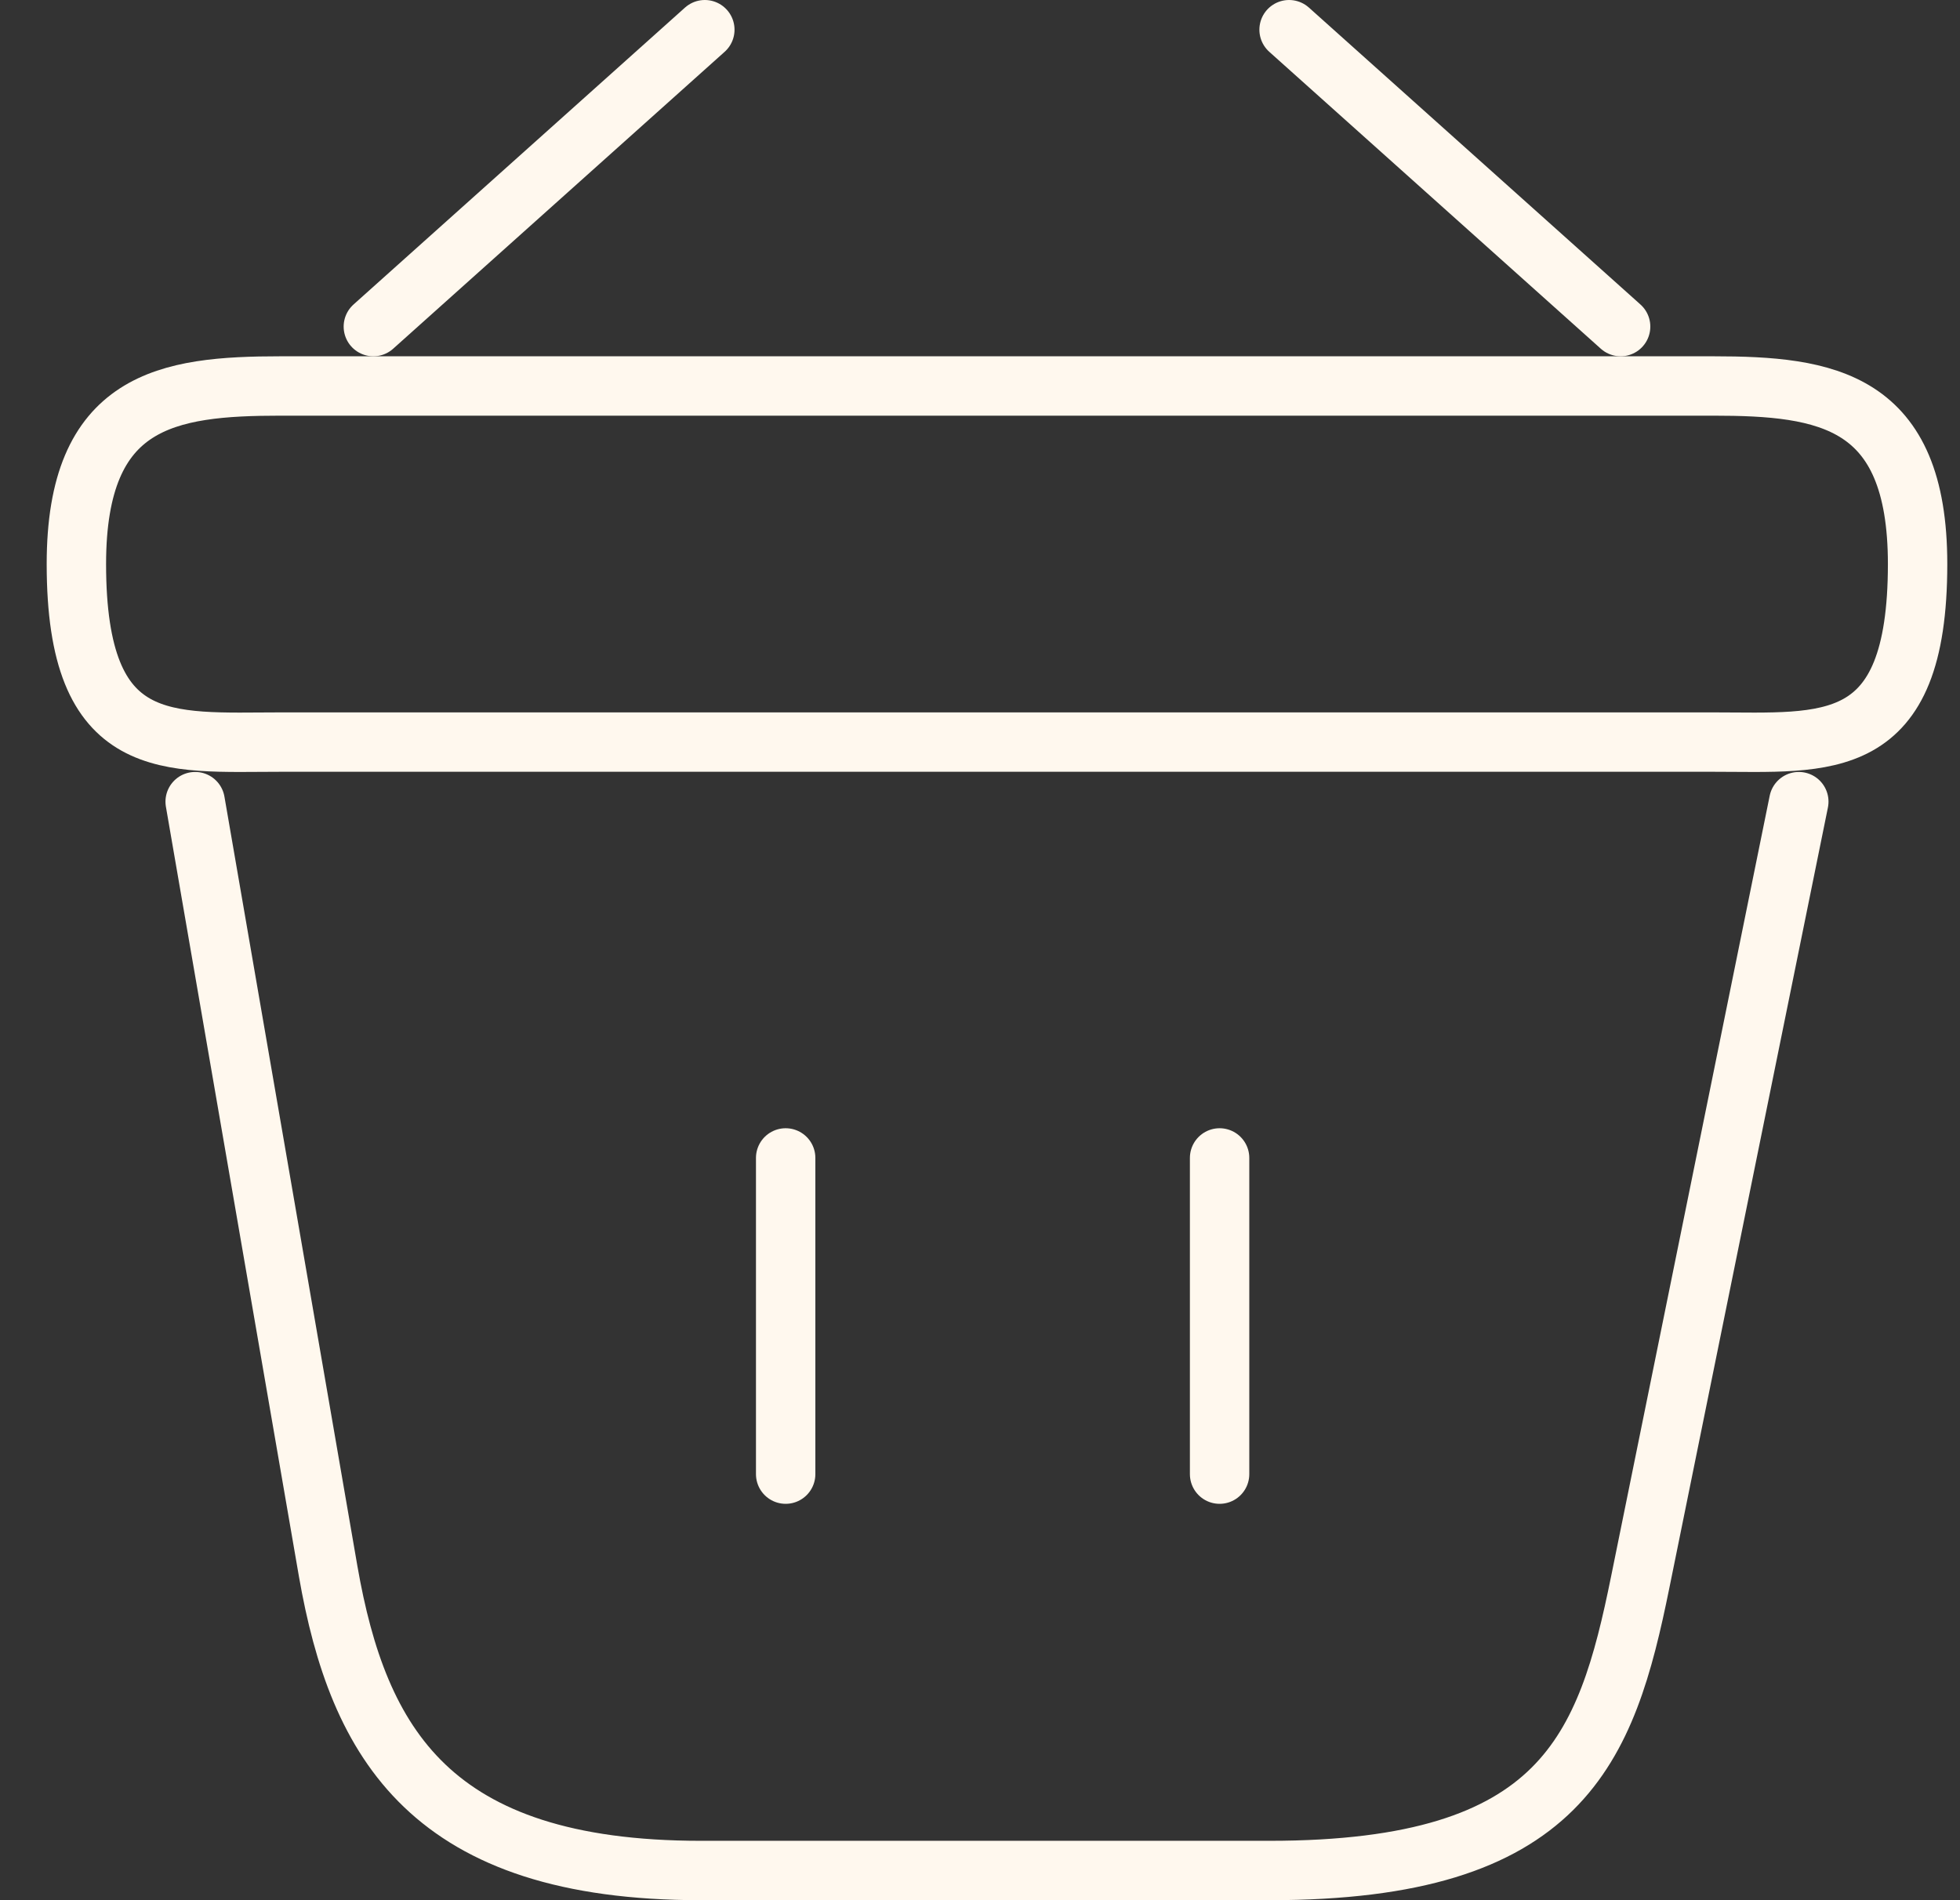 <svg width="33" height="32" viewBox="0 0 33 32" fill="none" xmlns="http://www.w3.org/2000/svg">
<rect x="0" y="0" width="33" height="32" fill="#333333" stroke="none"/>
<g id="Group 651">
<path id="Vector" d="M11.867 0.5L6.286 5.5M21.704 0.5L27.286 5.5" stroke="#FFF8EE" stroke-miterlimit="10" stroke-linecap="round" stroke-linejoin="round"/>
<path id="Vector_2" d="M1.286 9.498C1.286 6.725 2.82 6.5 4.727 6.5H28.845C30.751 6.5 32.286 6.725 32.286 9.498C32.286 12.722 30.751 12.497 28.845 12.497H4.727C2.82 12.497 1.286 12.722 1.286 9.498Z" stroke="#FFF8EE"/>
<path id="Vector_3" d="M13.228 19.5V24.825M20.534 19.5V24.825M3.286 13.5L5.525 26.46C6.033 29.37 7.256 31.5 11.799 31.5H21.376C26.315 31.5 27.046 29.46 27.617 26.64L30.286 13.5" stroke="#FFF8EE" stroke-linecap="round"/>
</g>
</svg>
